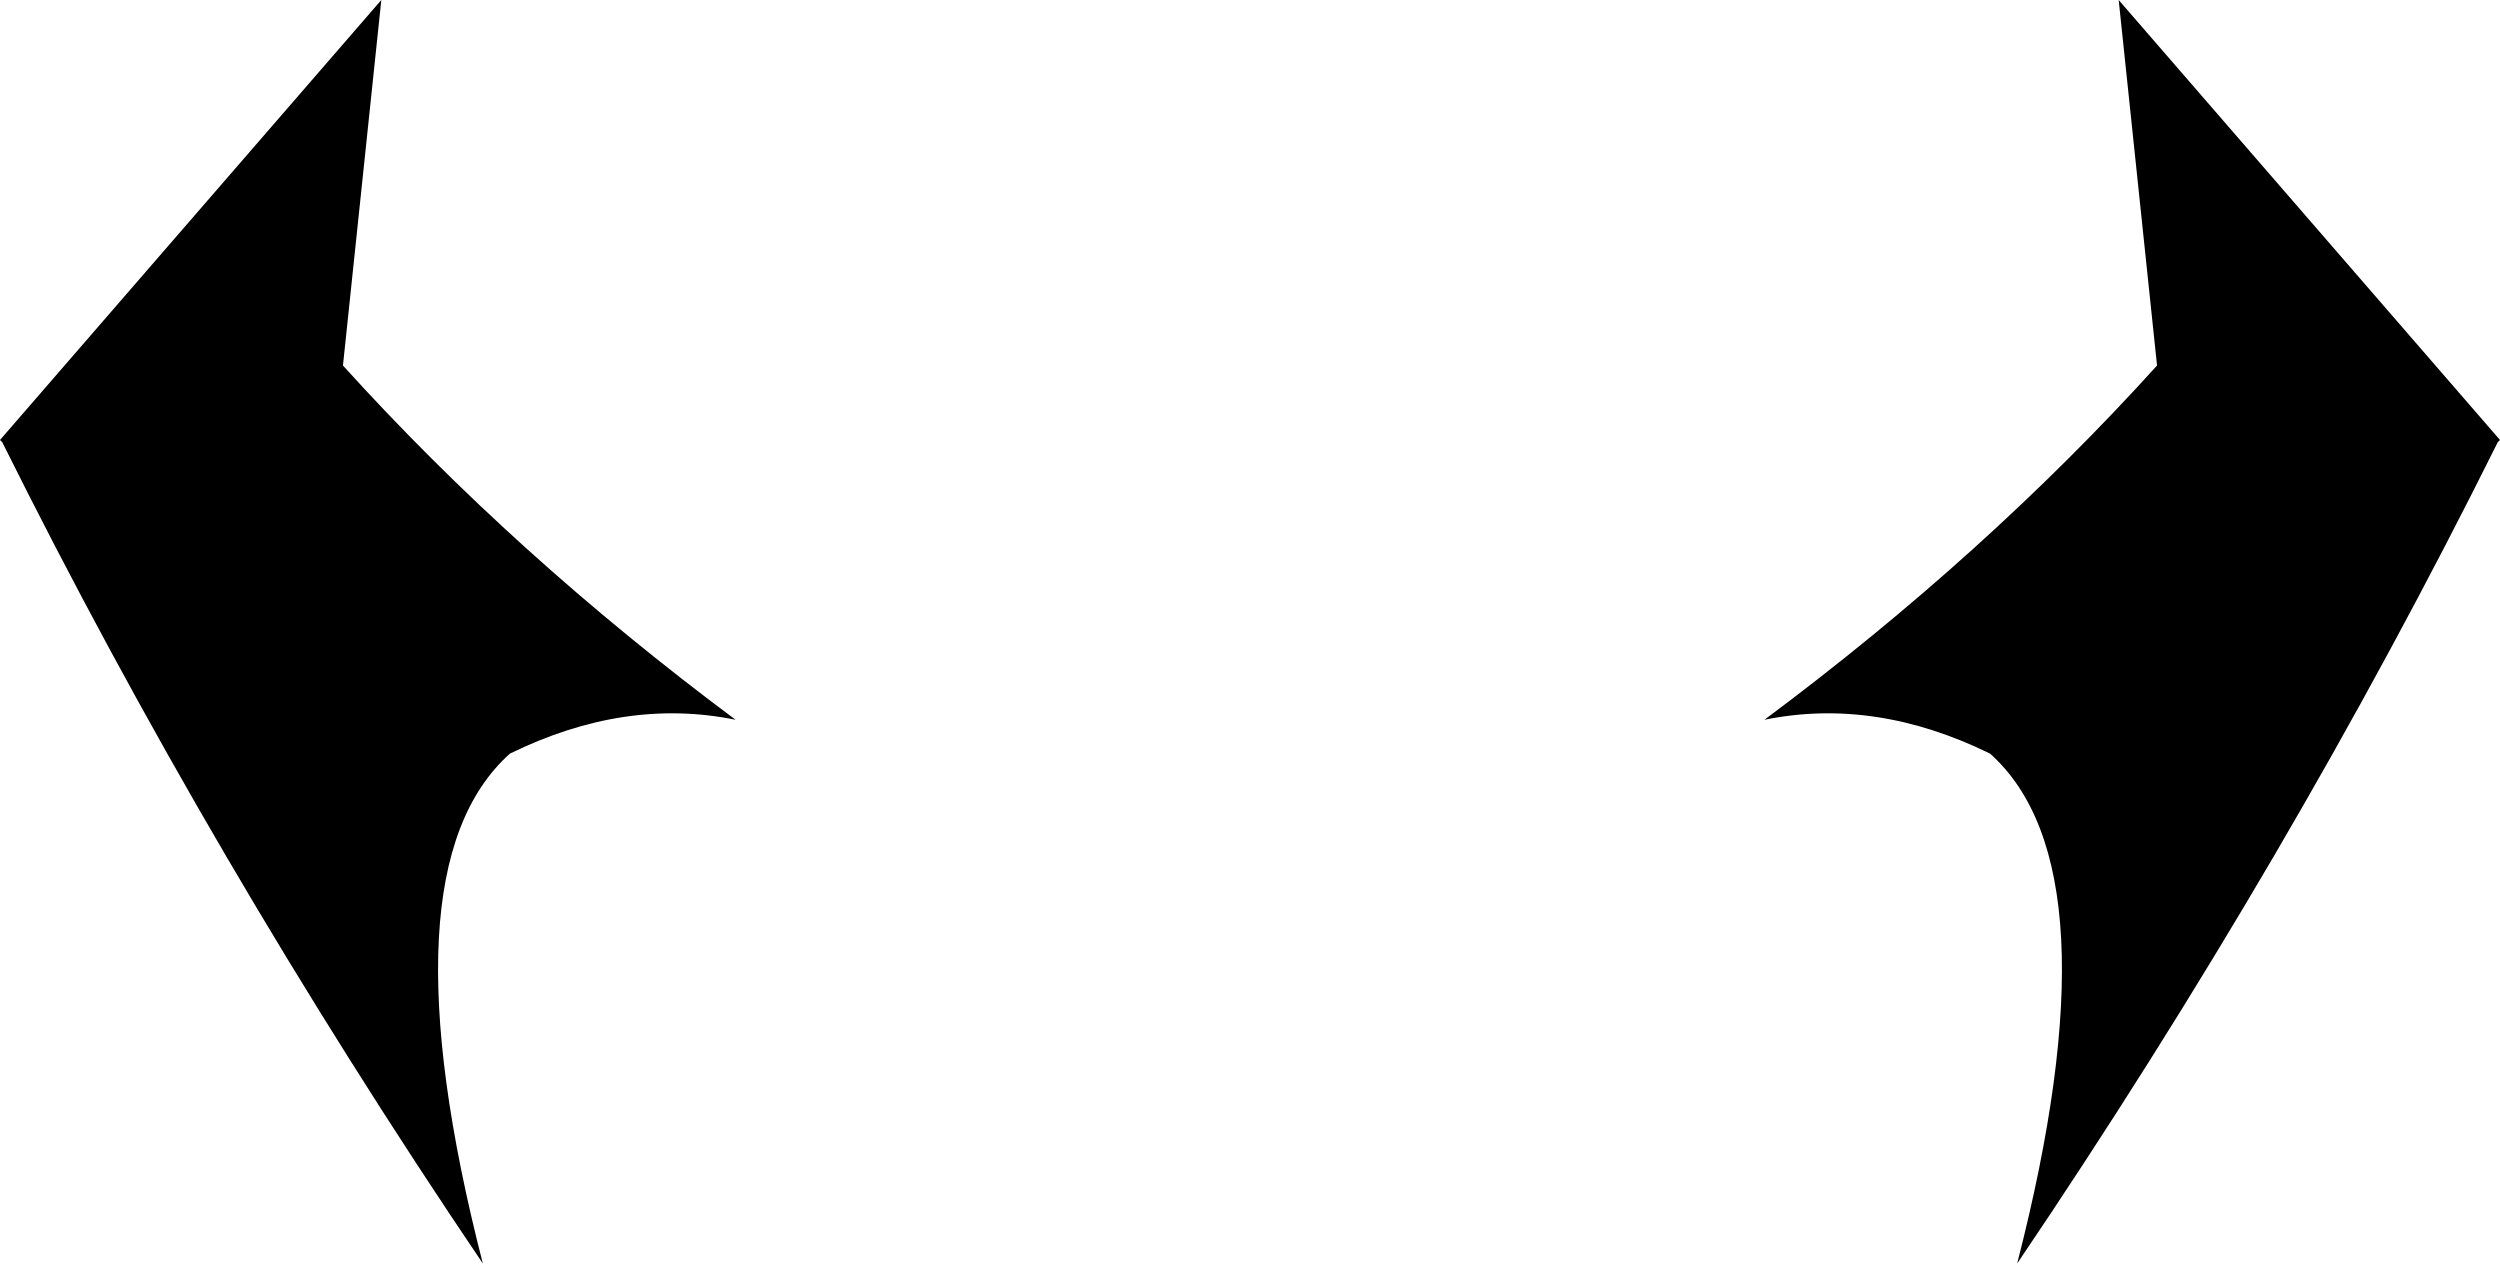 <?xml version="1.0" encoding="UTF-8" standalone="no"?>
<svg xmlns:xlink="http://www.w3.org/1999/xlink" height="28.0px" width="55.4px" xmlns="http://www.w3.org/2000/svg">
  <g transform="matrix(1.0, 0.0, 0.0, 1.0, -372.2, -176.15)">
    <path d="M380.65 176.15 L379.8 184.25 Q383.6 188.45 388.5 192.1 386.05 191.6 383.5 192.85 380.65 195.4 382.9 204.15 376.85 195.2 372.25 185.95 L372.2 185.9 380.65 176.15 M420.0 184.25 L419.15 176.15 427.6 185.9 427.55 185.95 Q422.95 195.2 416.9 204.15 419.15 195.4 416.3 192.85 413.75 191.6 411.3 192.1 416.2 188.45 420.0 184.25" fill="#000000" fill-rule="evenodd" stroke="none"/>
  </g>
</svg>

